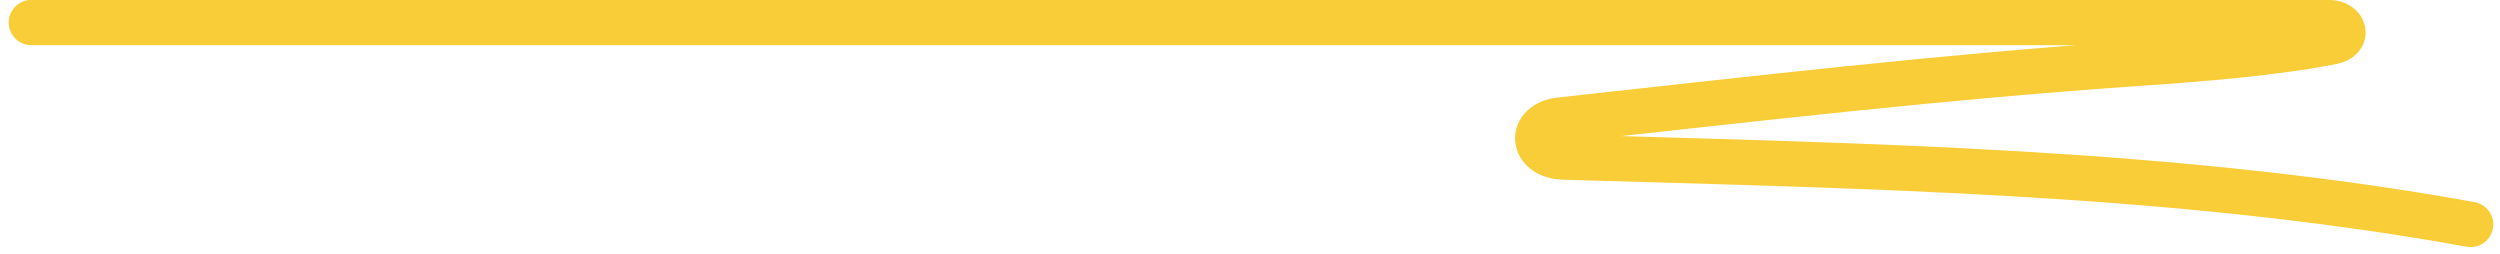 <svg width="138" height="14" viewBox="0 0 138 14" fill="none" xmlns="http://www.w3.org/2000/svg">
<path d="M1.731 1.244L128.566 1.244C129.467 1.266 129.623 2.129 128.768 2.299C125.538 2.938 121.375 3.268 118.207 3.482C107.195 4.238 97.052 5.431 86.134 6.624C84.363 6.816 84.518 8.617 86.305 8.67C103.125 9.171 120.102 9.437 136.379 12.388" stroke="#F9CD37" stroke-width="2.5" stroke-miterlimit="10" stroke-linecap="round"/>
</svg>
